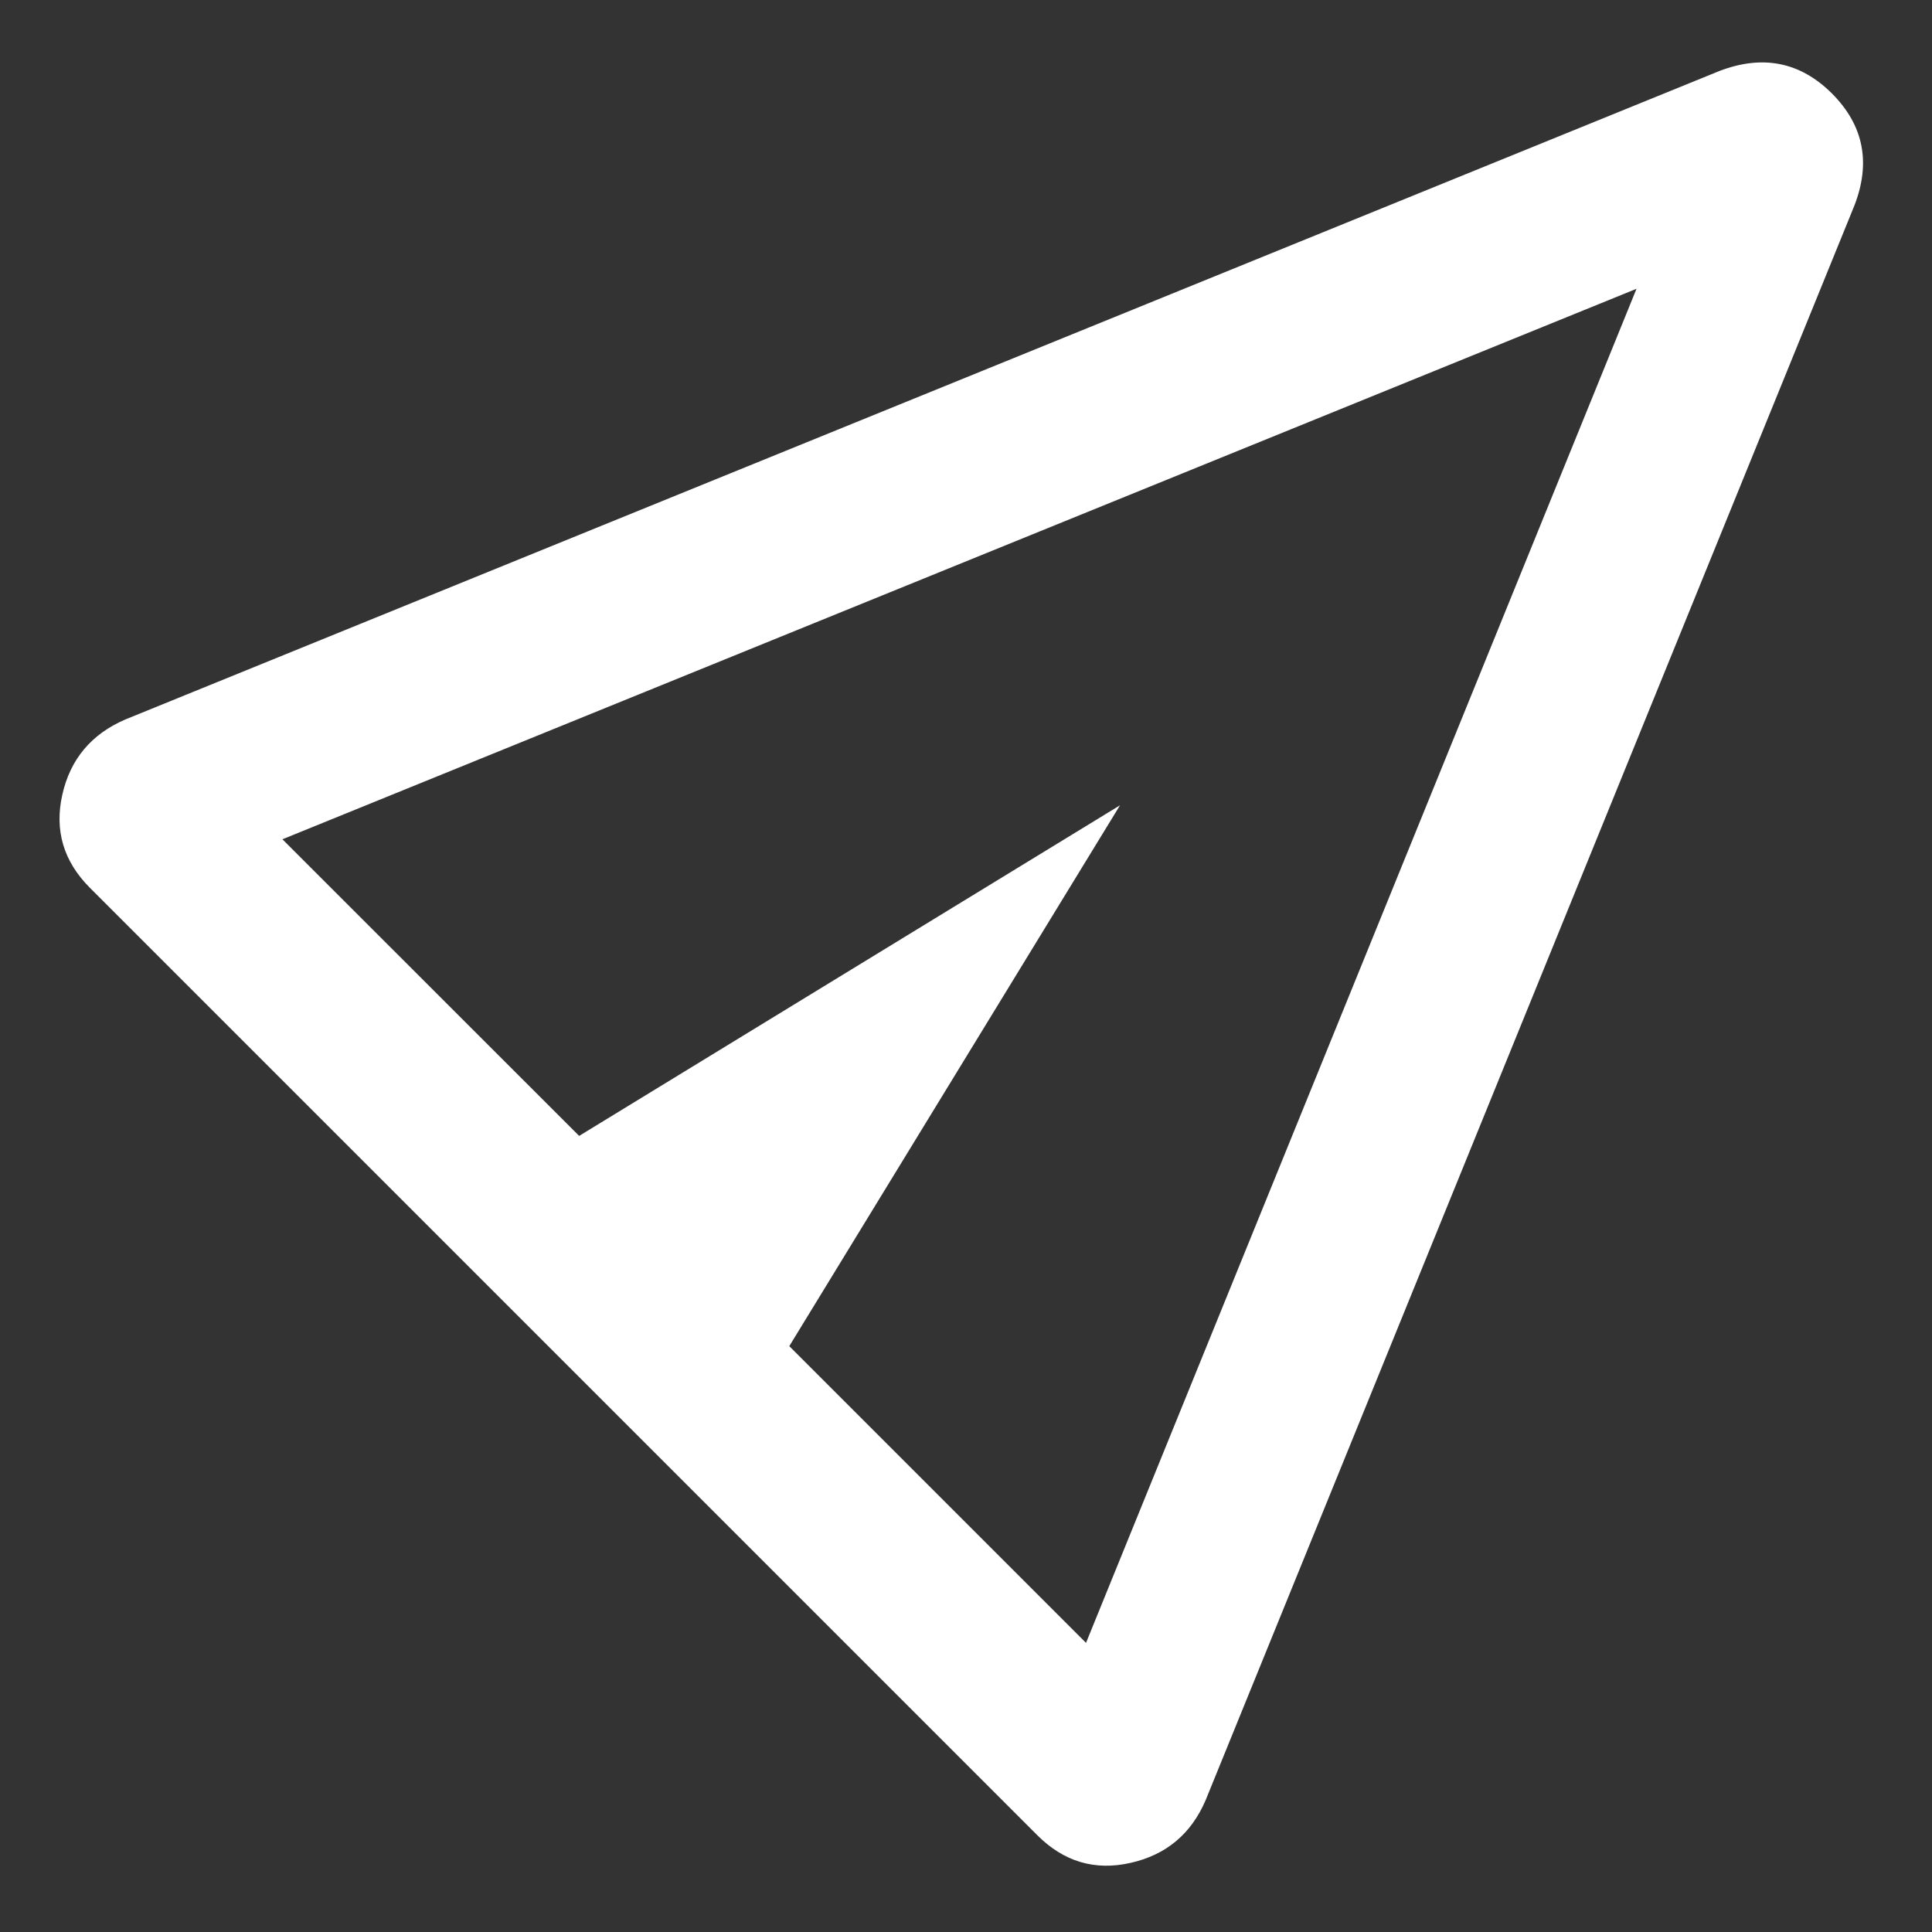 <svg width="17" height="17" viewBox="0 0 17 17" fill="none" xmlns="http://www.w3.org/2000/svg">
<rect x="0" y="0" width="17" height="17" fill="#333333" stroke="none"/>
<path d="M9.128 16.149L0.792 7.813C0.559 7.58 0.478 7.307 0.548 6.994C0.618 6.681 0.803 6.46 1.102 6.331L15.131 0.624C15.512 0.479 15.841 0.545 16.12 0.823C16.398 1.102 16.464 1.43 16.317 1.809L10.609 15.839C10.481 16.138 10.26 16.322 9.947 16.392C9.633 16.463 9.36 16.381 9.128 16.149ZM9.556 14.456L14.4 2.541L2.485 7.385L5.096 9.995L9.855 7.086L6.945 11.845L9.556 14.456ZM6.02 10.92L2.485 7.385L9.556 14.456L6.02 10.92Z" fill="white"/>
</svg>
